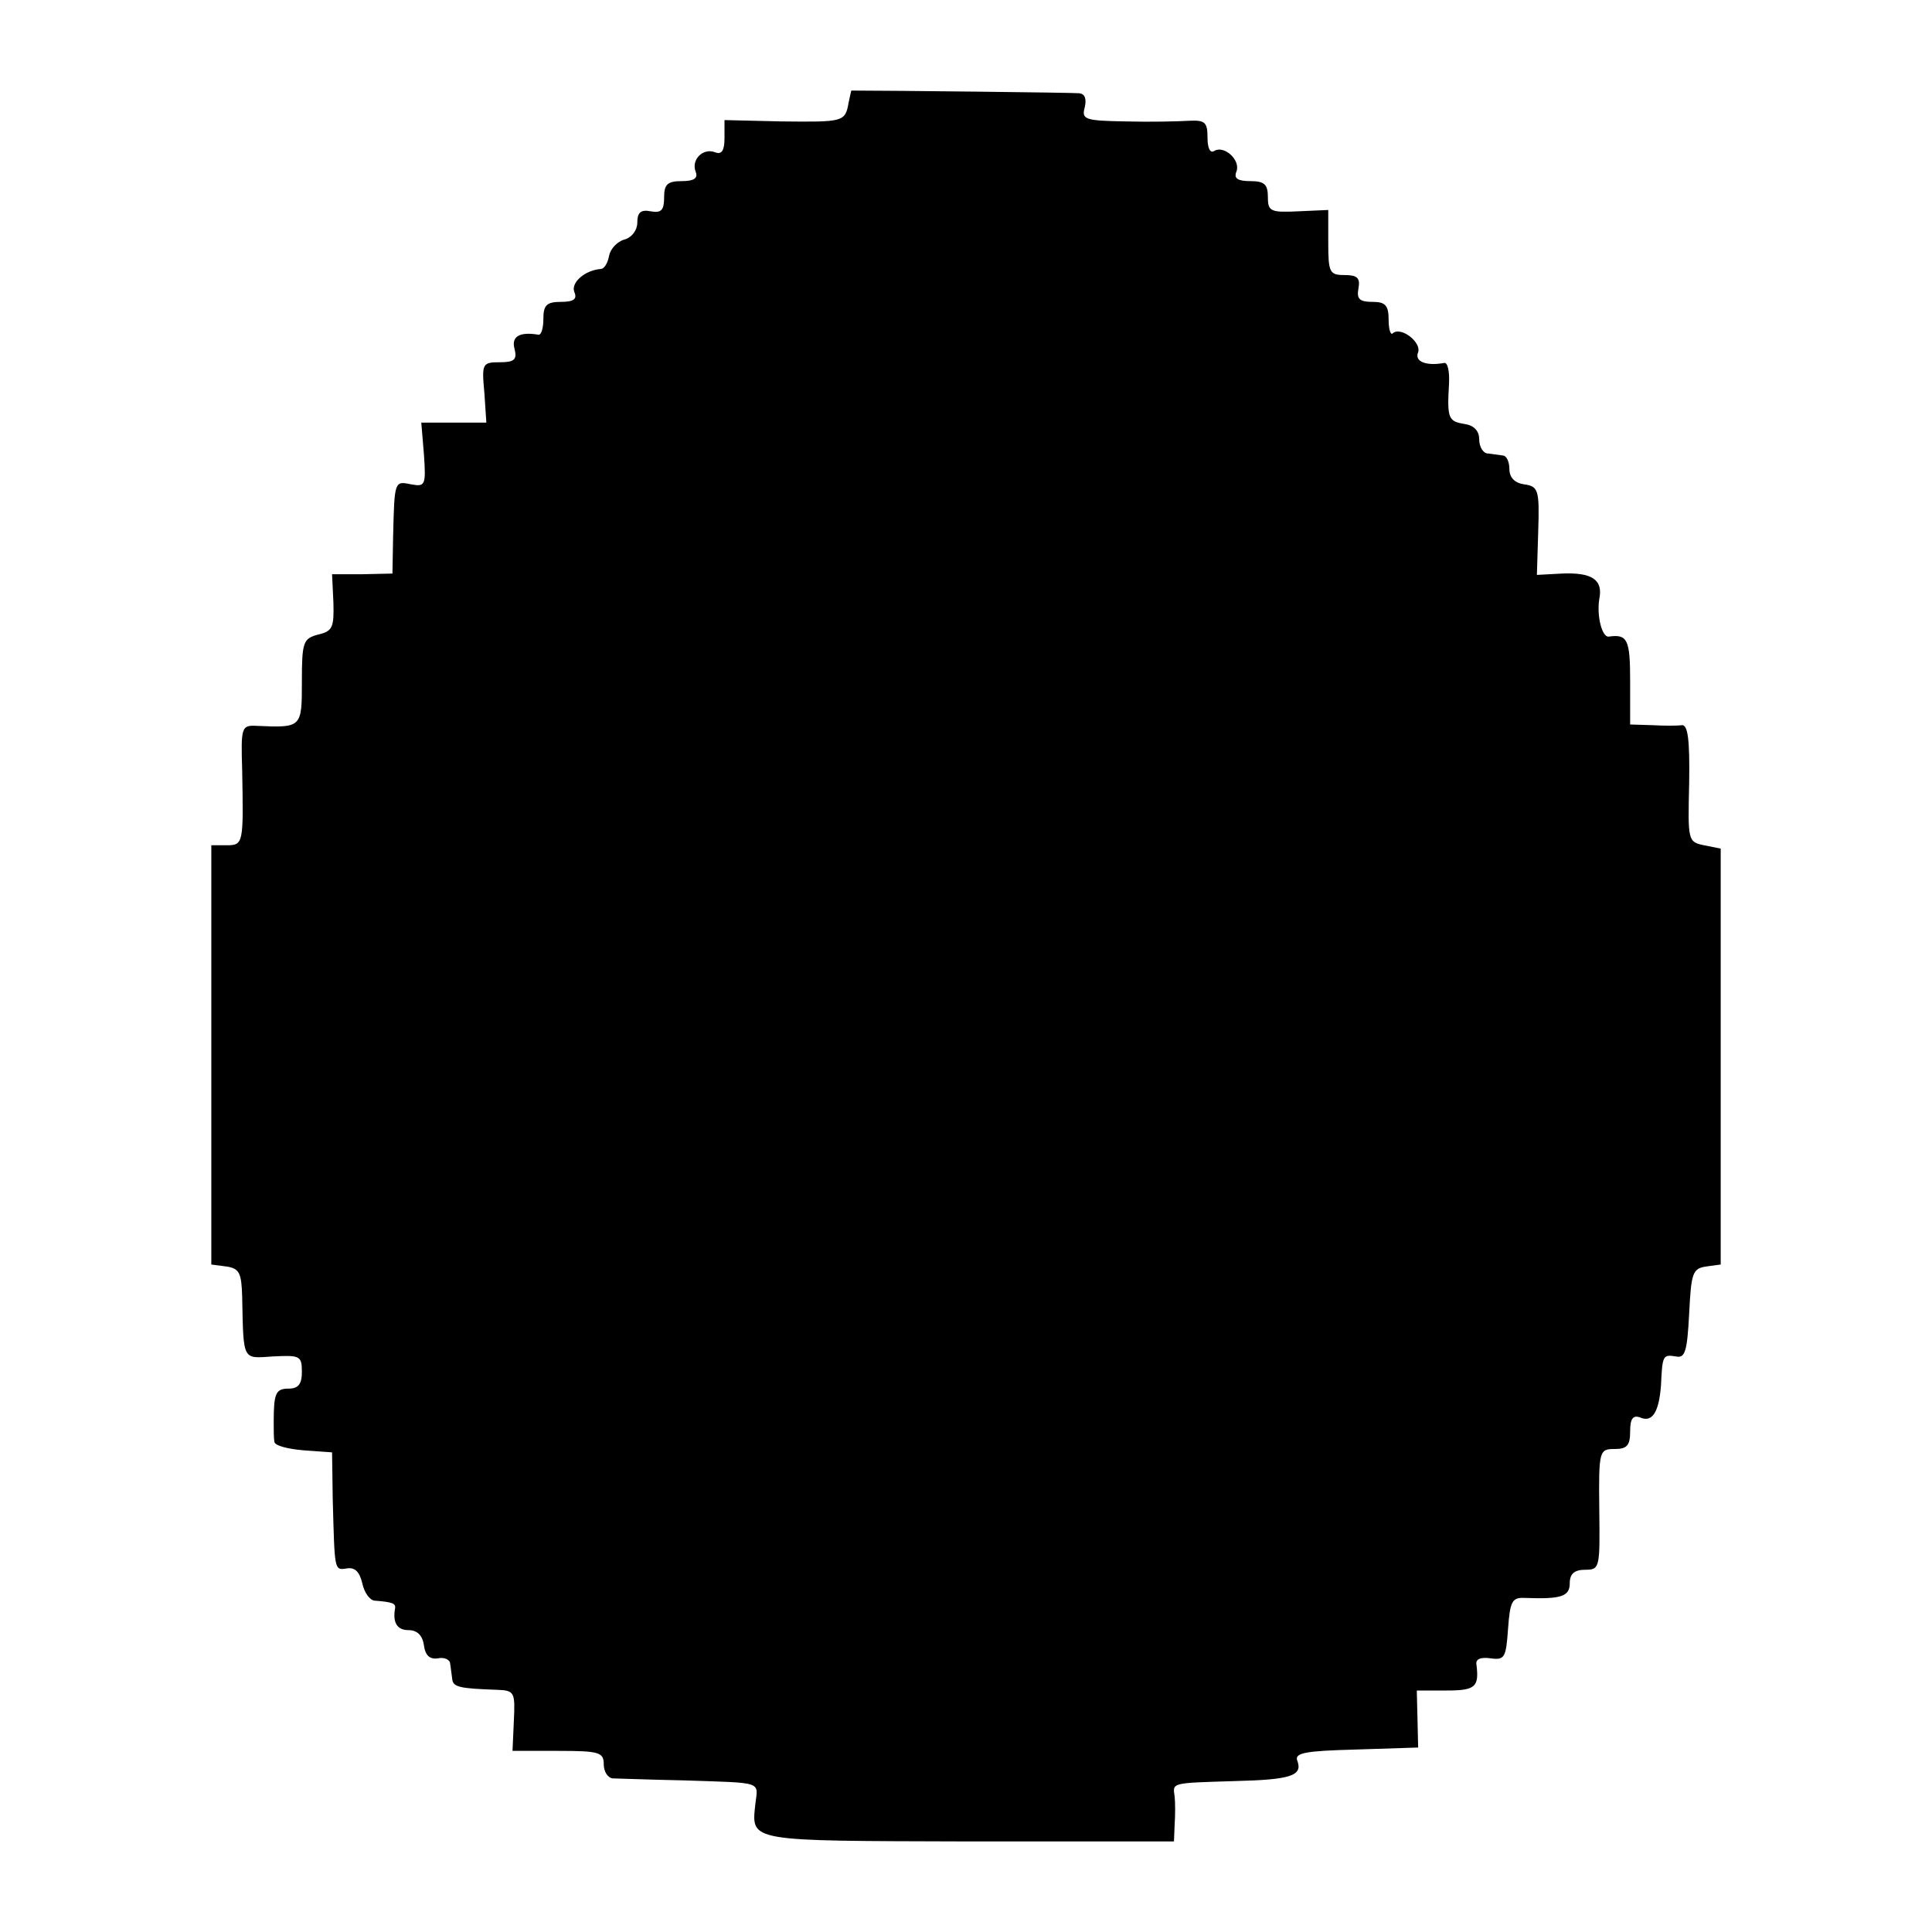 <?xml version="1.0" standalone="no"?>
<!DOCTYPE svg PUBLIC "-//W3C//DTD SVG 20010904//EN"
 "http://www.w3.org/TR/2001/REC-SVG-20010904/DTD/svg10.dtd">
<svg version="1.0" xmlns="http://www.w3.org/2000/svg"
 width="288pt" height="288pt" viewBox="0 0 288 288"
 preserveAspectRatio="xMidYMid meet">
<g transform="translate(0,288) scale(0.1,-0.1)"
fill="#000000" stroke="none">
<path d="M1269 2745 c0 0 -2 -8 -4 -18 -5 -29 -8 -29 -100 -28 l-85 2 0 -27
c0 -18 -4 -25 -14 -21 -18 7 -36 -11 -29 -29 4 -10 -3 -14 -21 -14 -21 0 -26
-5 -26 -24 0 -19 -4 -24 -20 -21 -15 3 -20 -2 -20 -17 0 -11 -8 -22 -19 -25
-11 -3 -21 -14 -23 -24 -2 -11 -7 -20 -13 -20 -23 -2 -44 -20 -39 -34 5 -11
-1 -15 -20 -15 -21 0 -26 -5 -26 -25 0 -14 -3 -24 -7 -24 -29 5 -41 -3 -36
-21 4 -16 0 -20 -22 -20 -26 0 -27 -2 -23 -45 l3 -45 -48 0 -49 0 4 -48 c3
-45 2 -48 -19 -44 -25 5 -25 6 -27 -78 l-1 -55 -45 -1 -45 0 2 -42 c1 -37 -1
-43 -23 -48 -22 -6 -24 -11 -24 -70 0 -69 0 -69 -68 -66 -22 1 -23 -2 -21 -66
2 -109 2 -112 -23 -112 l-23 0 0 -313 0 -312 23 -3 c19 -3 22 -10 23 -45 2
-97 0 -92 46 -89 40 2 43 1 43 -23 0 -18 -5 -25 -20 -25 -19 0 -22 -7 -22 -50
0 -11 0 -24 1 -29 0 -6 20 -11 44 -13 l42 -3 1 -70 c3 -107 2 -106 21 -103 12
2 19 -5 23 -22 3 -14 11 -25 18 -26 26 -2 32 -4 31 -11 -4 -22 3 -33 20 -33
13 0 21 -8 23 -23 2 -15 9 -21 21 -19 9 2 18 -2 18 -8 1 -5 2 -16 3 -22 1 -13
10 -15 68 -17 25 -1 26 -4 24 -46 l-2 -45 68 0 c61 0 68 -2 68 -20 0 -11 6
-20 13 -21 6 0 55 -2 107 -3 119 -4 110 -1 106 -35 -6 -57 -13 -55 318 -56
l306 0 1 25 c1 14 1 33 0 42 -3 21 -6 20 90 23 83 2 101 8 93 30 -5 12 11 15
87 17 l93 3 -1 43 -1 42 44 0 c43 0 49 5 45 38 -2 9 6 12 21 10 21 -3 23 1 26
44 3 41 6 47 25 46 54 -2 67 2 67 22 0 14 7 20 23 20 22 0 22 3 21 90 -1 88 0
90 23 90 18 0 23 5 23 26 0 19 4 25 15 21 18 -8 28 8 31 48 2 45 3 46 22 43
14 -3 17 7 20 64 3 60 5 67 25 70 l22 3 0 310 0 310 -25 5 c-24 5 -24 7 -22
93 1 65 -2 87 -11 86 -6 -1 -27 -1 -44 0 l-33 1 0 65 c0 62 -4 70 -32 66 -10
-1 -18 31 -14 56 6 29 -11 40 -56 38 l-37 -2 2 66 c2 61 0 66 -21 69 -14 2
-22 10 -22 23 0 10 -4 20 -10 20 -5 1 -16 2 -22 3 -7 0 -13 10 -13 21 0 13 -8
21 -22 23 -24 4 -26 8 -23 60 1 18 -2 32 -7 31 -27 -5 -45 2 -39 16 5 15 -26
39 -38 28 -3 -3 -6 6 -6 20 0 22 -5 27 -24 27 -19 0 -24 4 -21 20 3 16 -2 20
-21 20 -22 0 -24 4 -24 48 l0 49 -45 -2 c-41 -2 -45 0 -45 21 0 19 -5 24 -26
24 -19 0 -25 4 -21 14 7 17 -18 40 -33 31 -6 -4 -10 4 -10 20 0 23 -4 26 -27
25 -16 -1 -58 -2 -95 -1 -61 1 -66 3 -61 21 3 13 0 20 -8 21 -10 1 -281 4
-340 4z"/>
</g>
</svg>
